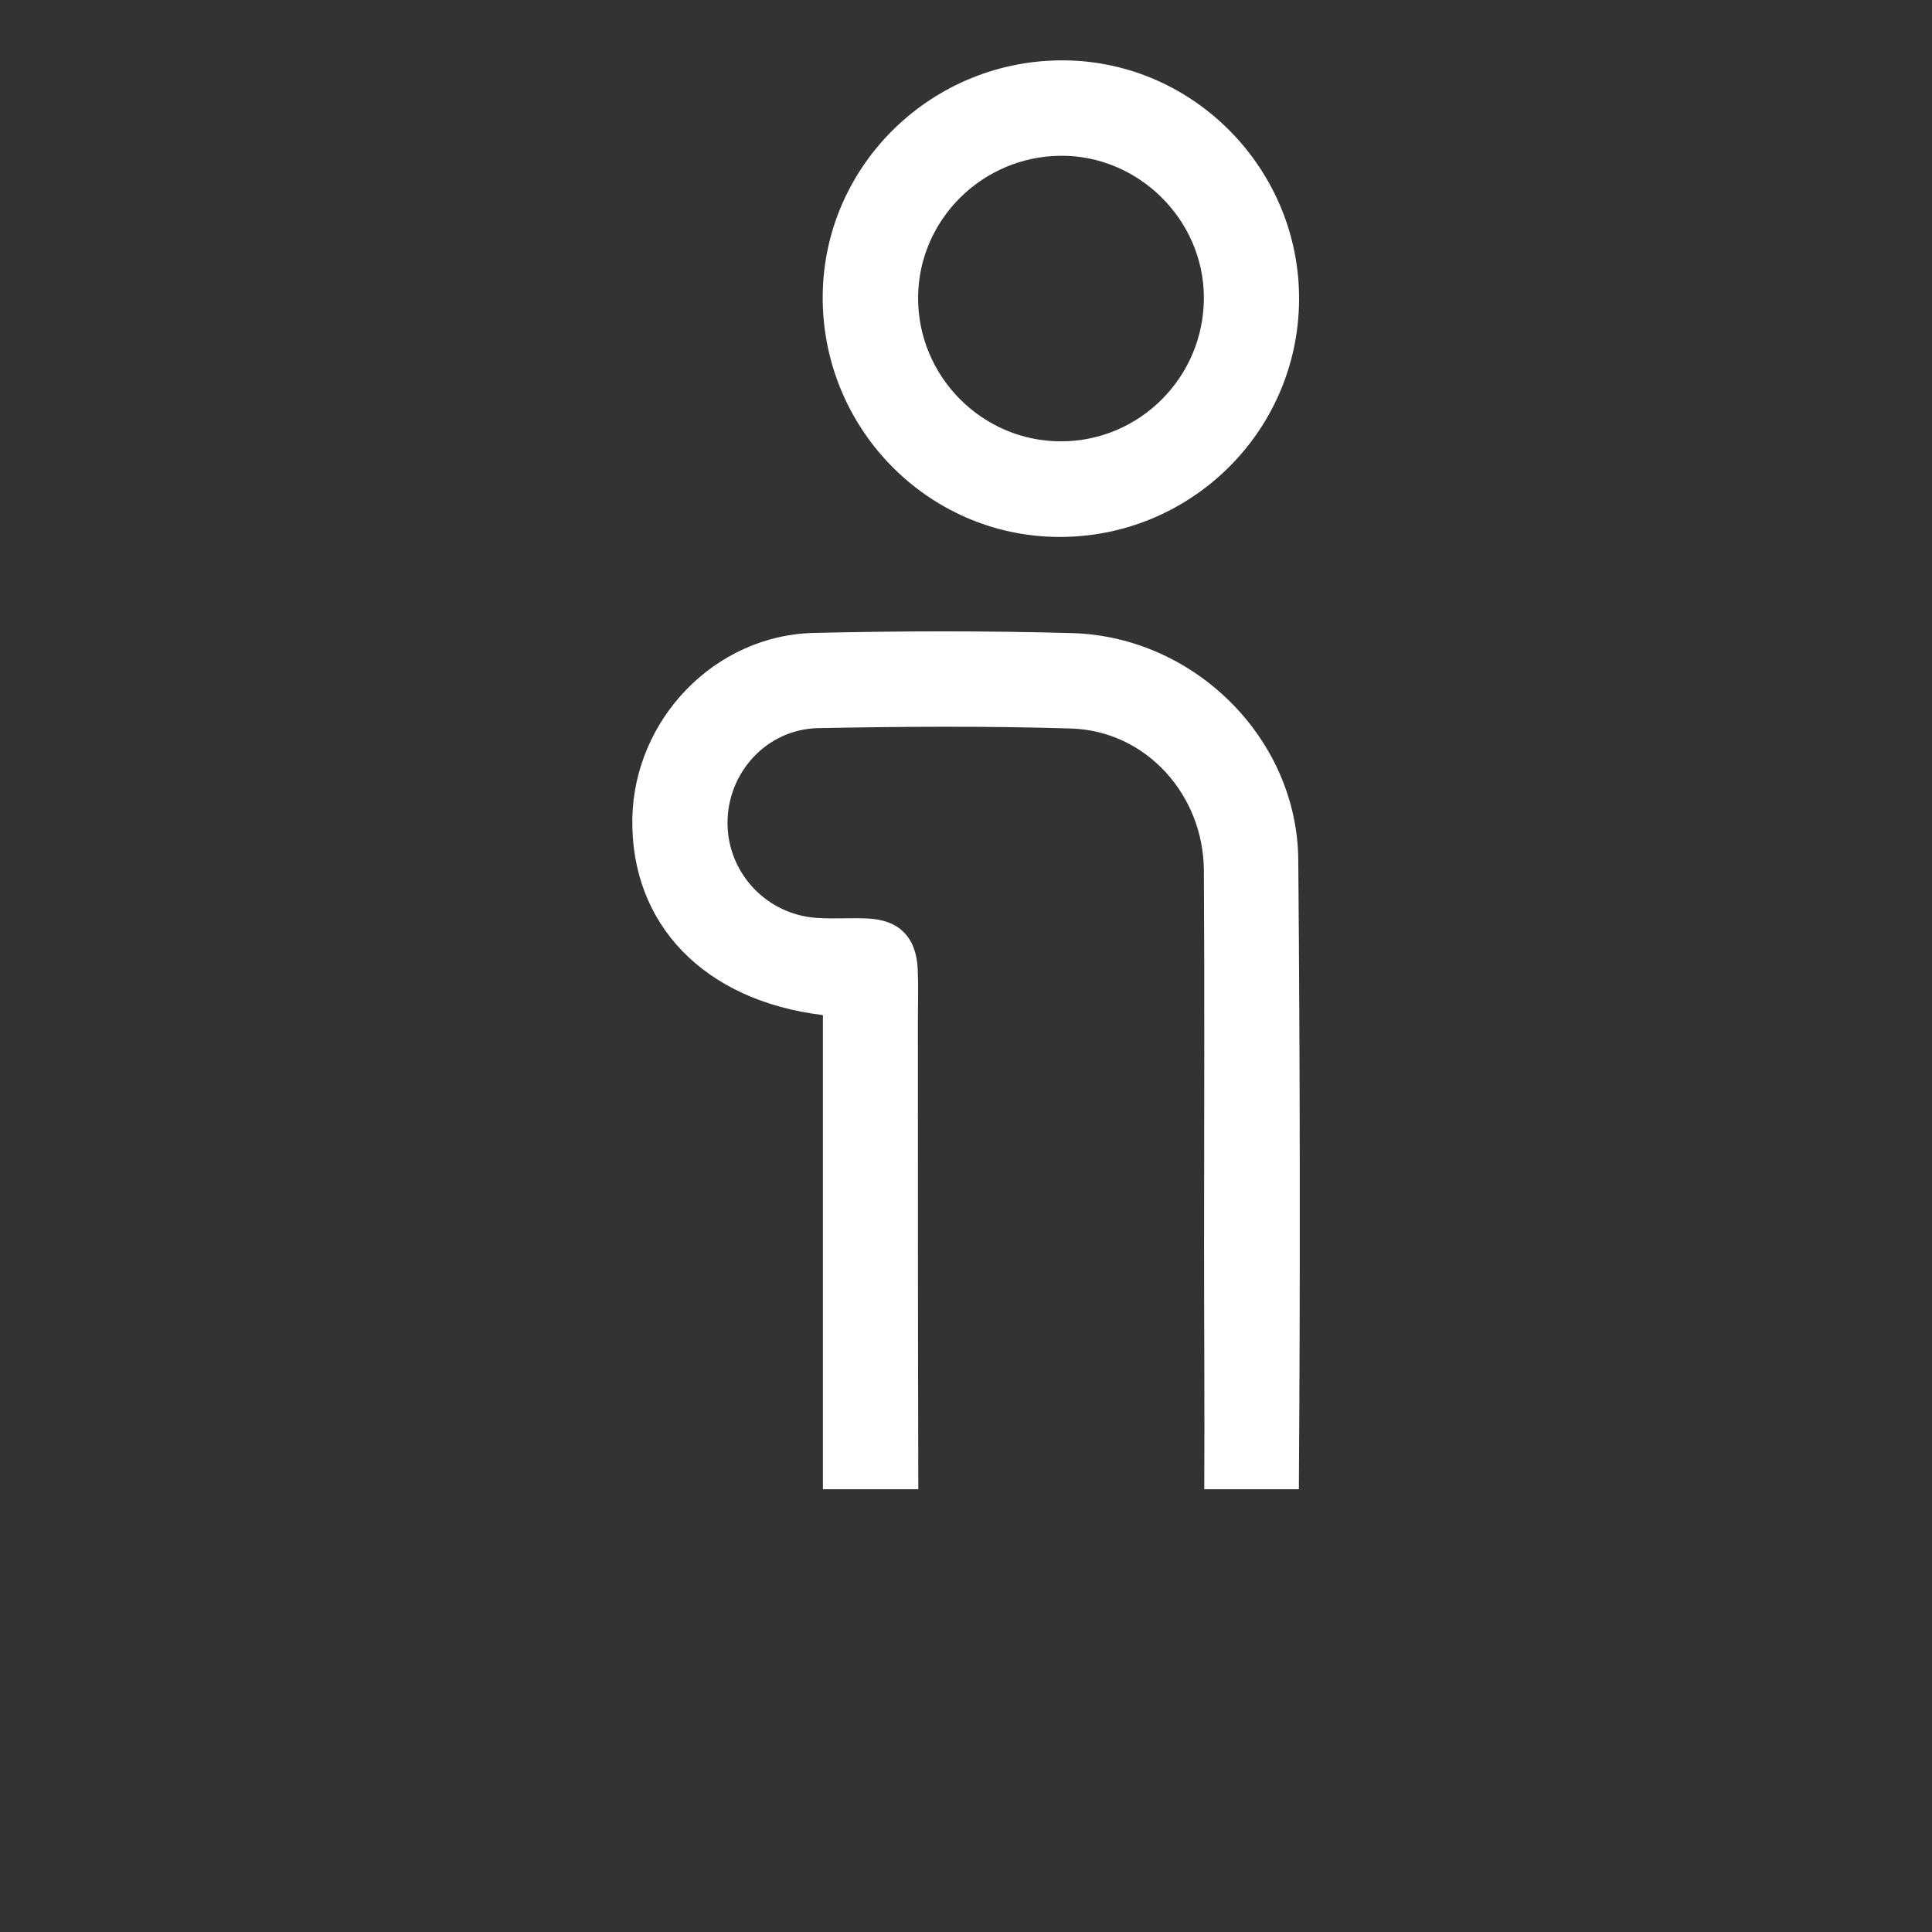 <?xml version="1.0" encoding="utf-8"?>
<!-- Generator: Adobe Illustrator 26.0.1, SVG Export Plug-In . SVG Version: 6.00 Build 0)  -->
<svg version="1.1" id="Layer_2_00000093152483630003226960000010409067907583792516_"
	 xmlns="http://www.w3.org/2000/svg" xmlns:xlink="http://www.w3.org/1999/xlink" x="0px" y="0px" viewBox="0 0 96 96"
	 style="enable-background:new 0 0 96 96;" xml:space="preserve">
<rect x="0" y="0" width="96" height="96" fill="#333333" stroke="none"/>
<style type="text/css">
	.st0{fill:#FFFFFF;}
</style>
<path class="st0" d="M45.61,50.67c0-0.84,0.03-1.68-0.01-2.52c-0.07-1.58-0.93-2.45-2.5-2.51c-0.84-0.04-1.68,0.03-2.51-0.03
	c-2.49-0.16-4.42-2.22-4.44-4.68c-0.02-2.53,1.94-4.7,4.51-4.75c4.19-0.08,8.39-0.11,12.58,0.02c3.69,0.12,6.56,3.27,6.58,7.06
	c0.04,6.21,0.01,12.43,0.01,18.65c0,4.03,0.03,8.06,0.01,12.09h4.7c0.07-10.43,0.06-20.86-0.03-31.29
	c-0.06-6.04-5.18-11.07-11.21-11.25c-4.29-0.12-8.59-0.11-12.87-0.01c-4.93,0.12-8.92,4.3-9.01,9.22c-0.09,5.24,3.54,9.05,9.47,9.77
	c0,0.64,0,1.18,0,1.72c0,7.28,0,14.56,0,21.84h4.74C45.61,66.22,45.61,58.45,45.61,50.67z"/>
<path class="st0" d="M52.57,26.68c6.56,0.05,11.92-5.21,11.98-11.74C64.61,8.46,59.37,3.08,52.93,3
	c-6.57-0.08-11.98,5.16-12.05,11.66C40.81,21.23,46.06,26.63,52.57,26.68z M52.72,7.74c3.85-0.02,7.08,3.17,7.1,7.02
	c0.02,3.95-3.17,7.17-7.1,7.17c-3.93,0-7.13-3.24-7.1-7.17C45.65,10.9,48.83,7.76,52.72,7.74z"/>
</svg>
